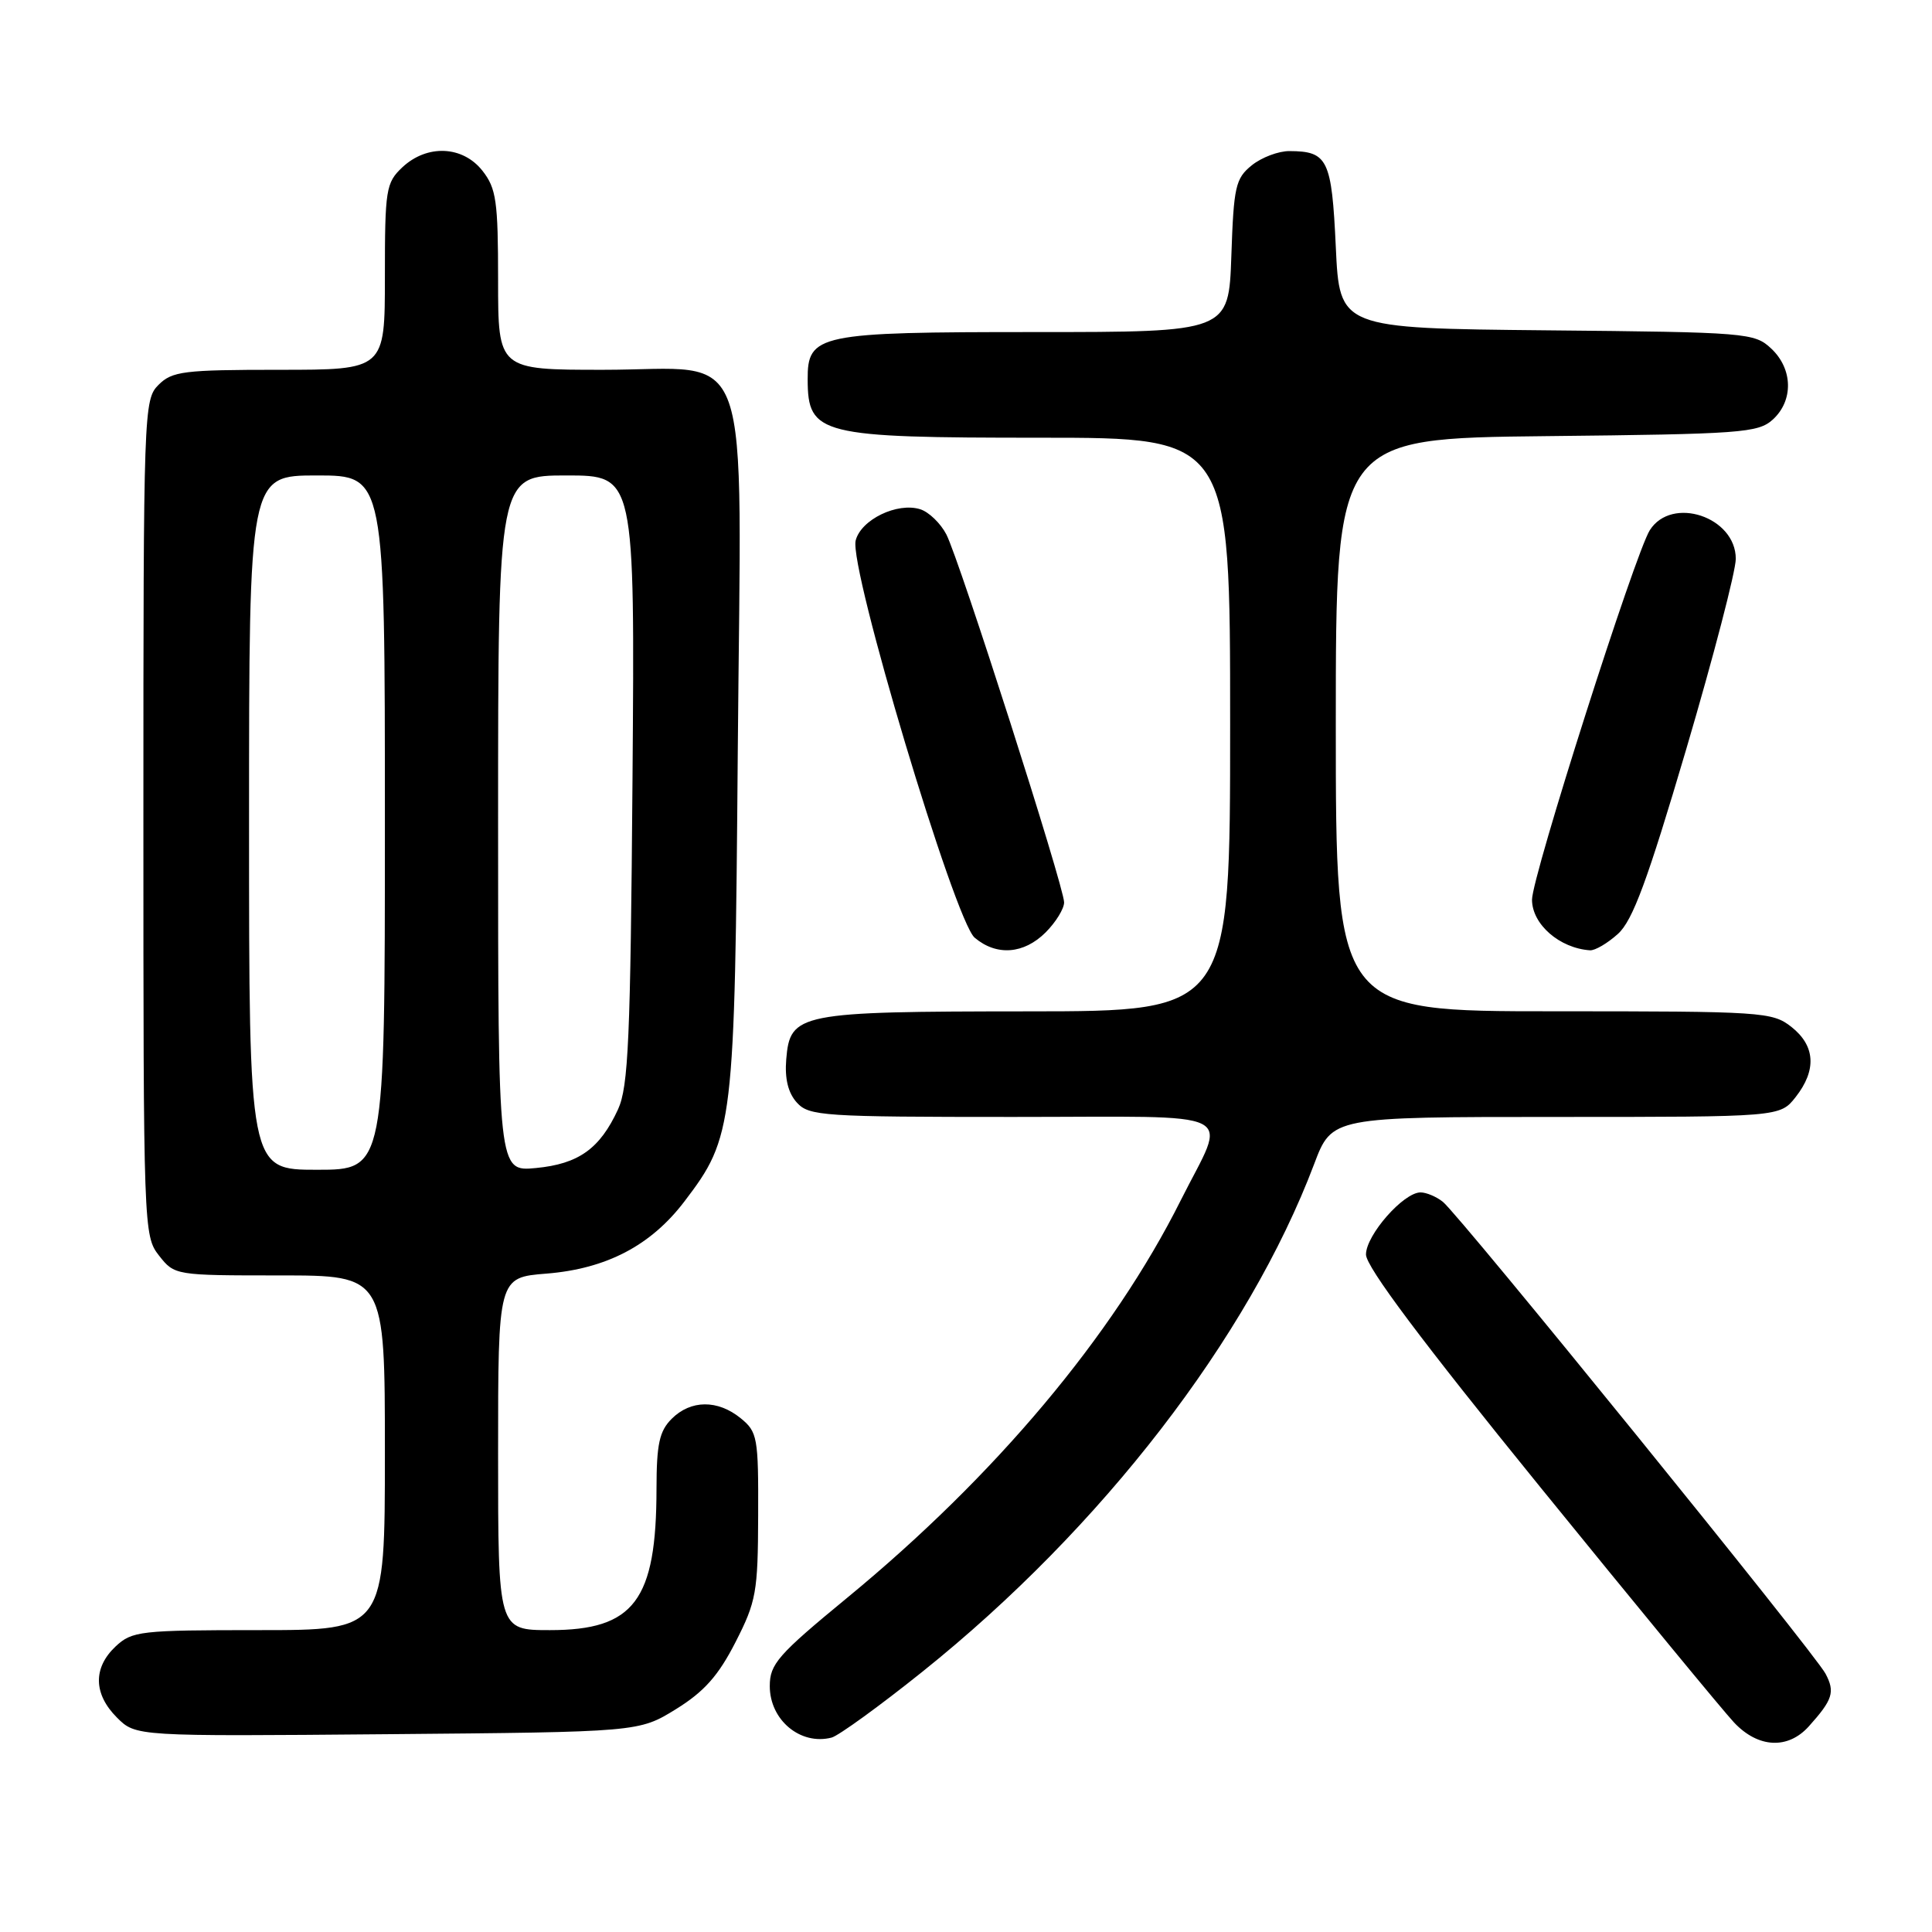 <?xml version="1.0" encoding="UTF-8" standalone="no"?>
<!DOCTYPE svg PUBLIC "-//W3C//DTD SVG 1.1//EN" "http://www.w3.org/Graphics/SVG/1.1/DTD/svg11.dtd" >
<svg xmlns="http://www.w3.org/2000/svg" xmlns:xlink="http://www.w3.org/1999/xlink" version="1.1" viewBox="0 0 256 256">
 <g >
 <path fill="currentColor"
d=" M 122.25 221.49 C 145.96 202.50 165.44 177.25 174.13 154.25 C 176.49 148.00 176.49 148.00 206.17 148.00 C 235.85 148.00 235.85 148.00 237.93 145.37 C 240.74 141.79 240.54 138.57 237.37 136.07 C 234.84 134.08 233.55 134.00 205.87 134.00 C 177.00 134.00 177.00 134.00 177.00 96.04 C 177.00 58.09 177.00 58.09 204.90 57.79 C 230.69 57.52 232.95 57.36 234.90 55.60 C 237.66 53.09 237.58 48.89 234.70 46.19 C 232.48 44.10 231.51 44.02 204.95 43.77 C 177.50 43.50 177.50 43.50 177.00 32.71 C 176.46 21.12 175.94 20.04 170.86 20.02 C 169.41 20.01 167.16 20.86 165.86 21.91 C 163.71 23.65 163.47 24.73 163.16 33.91 C 162.81 44.00 162.81 44.00 137.13 44.00 C 108.34 44.00 106.99 44.28 107.02 50.31 C 107.05 57.62 108.58 58.00 137.93 58.00 C 163.00 58.00 163.00 58.00 163.00 96.00 C 163.00 134.00 163.00 134.00 136.25 134.01 C 105.76 134.03 104.69 134.24 104.18 140.37 C 103.97 142.94 104.43 144.82 105.59 146.10 C 107.20 147.88 109.04 148.00 134.22 148.00 C 165.12 148.00 162.62 146.75 156.45 159.06 C 147.47 177.00 131.88 195.57 112.25 211.72 C 103.06 219.28 102.00 220.50 102.00 223.42 C 102.00 227.92 106.07 231.30 110.19 230.24 C 111.12 229.99 116.55 226.06 122.25 221.49 Z  M 239.68 228.75 C 242.85 225.22 243.18 224.20 241.89 221.77 C 240.41 218.98 193.38 160.99 191.19 159.25 C 190.33 158.56 188.99 158.00 188.23 158.00 C 185.97 158.00 181.00 163.66 181.00 166.23 C 181.00 167.85 188.39 177.71 204.10 197.06 C 216.80 212.70 228.36 226.74 229.78 228.25 C 232.97 231.63 236.91 231.83 239.68 228.75 Z  M 89.57 226.47 C 93.30 224.16 95.18 222.05 97.45 217.61 C 100.21 212.21 100.43 210.98 100.46 200.81 C 100.50 190.46 100.37 189.73 98.14 187.92 C 95.09 185.44 91.52 185.48 89.00 188.00 C 87.37 189.63 87.00 191.34 86.99 197.25 C 86.98 212.08 84.03 216.00 72.87 216.00 C 66.00 216.00 66.00 216.00 66.00 192.64 C 66.00 169.27 66.00 169.27 72.41 168.76 C 80.35 168.12 86.23 165.05 90.68 159.21 C 97.21 150.63 97.36 149.39 97.76 99.47 C 98.21 43.72 100.08 49.00 79.93 49.00 C 66.00 49.00 66.00 49.00 66.00 37.13 C 66.00 26.65 65.76 24.96 63.93 22.63 C 61.31 19.30 56.59 19.10 53.31 22.17 C 51.14 24.22 51.00 25.08 51.00 36.67 C 51.00 49.00 51.00 49.00 37.00 49.00 C 24.33 49.00 22.81 49.19 21.00 51.00 C 19.05 52.95 19.00 54.33 19.00 108.37 C 19.00 162.86 19.03 163.77 21.07 166.37 C 23.13 168.99 23.22 169.00 37.07 169.00 C 51.00 169.00 51.00 169.00 51.00 192.50 C 51.00 216.00 51.00 216.00 34.31 216.00 C 18.56 216.00 17.50 216.12 15.31 218.17 C 12.31 221.00 12.38 224.47 15.49 227.58 C 17.99 230.08 17.99 230.08 51.32 229.79 C 84.66 229.50 84.66 229.50 89.57 226.47 Z  M 138.55 123.55 C 139.90 122.20 141.00 120.41 141.00 119.57 C 141.00 117.52 127.14 74.20 125.40 70.82 C 124.64 69.35 123.08 67.84 121.94 67.48 C 118.90 66.52 114.08 68.85 113.38 71.62 C 112.48 75.21 126.50 122.01 129.15 124.25 C 132.05 126.70 135.66 126.43 138.55 123.55 Z  M 214.38 123.75 C 216.34 121.99 218.29 116.70 223.44 99.25 C 227.05 87.00 230.00 75.67 230.00 74.05 C 230.00 68.49 221.53 65.66 218.61 70.25 C 216.65 73.34 203.00 116.14 203.00 119.21 C 203.00 122.47 206.65 125.65 210.69 125.92 C 211.35 125.96 213.01 124.99 214.38 123.75 Z  M 33.00 109.00 C 33.00 63.00 33.00 63.00 42.00 63.00 C 51.00 63.00 51.00 63.00 51.00 109.00 C 51.00 155.00 51.00 155.00 42.00 155.00 C 33.00 155.00 33.00 155.00 33.00 109.00 Z  M 66.00 109.13 C 66.00 63.00 66.00 63.00 75.06 63.00 C 84.12 63.00 84.12 63.00 83.81 103.25 C 83.54 137.70 83.27 144.00 81.89 147.00 C 79.49 152.21 76.67 154.23 71.01 154.77 C 66.00 155.25 66.00 155.25 66.00 109.13 Z "/>
</g>
</svg>
